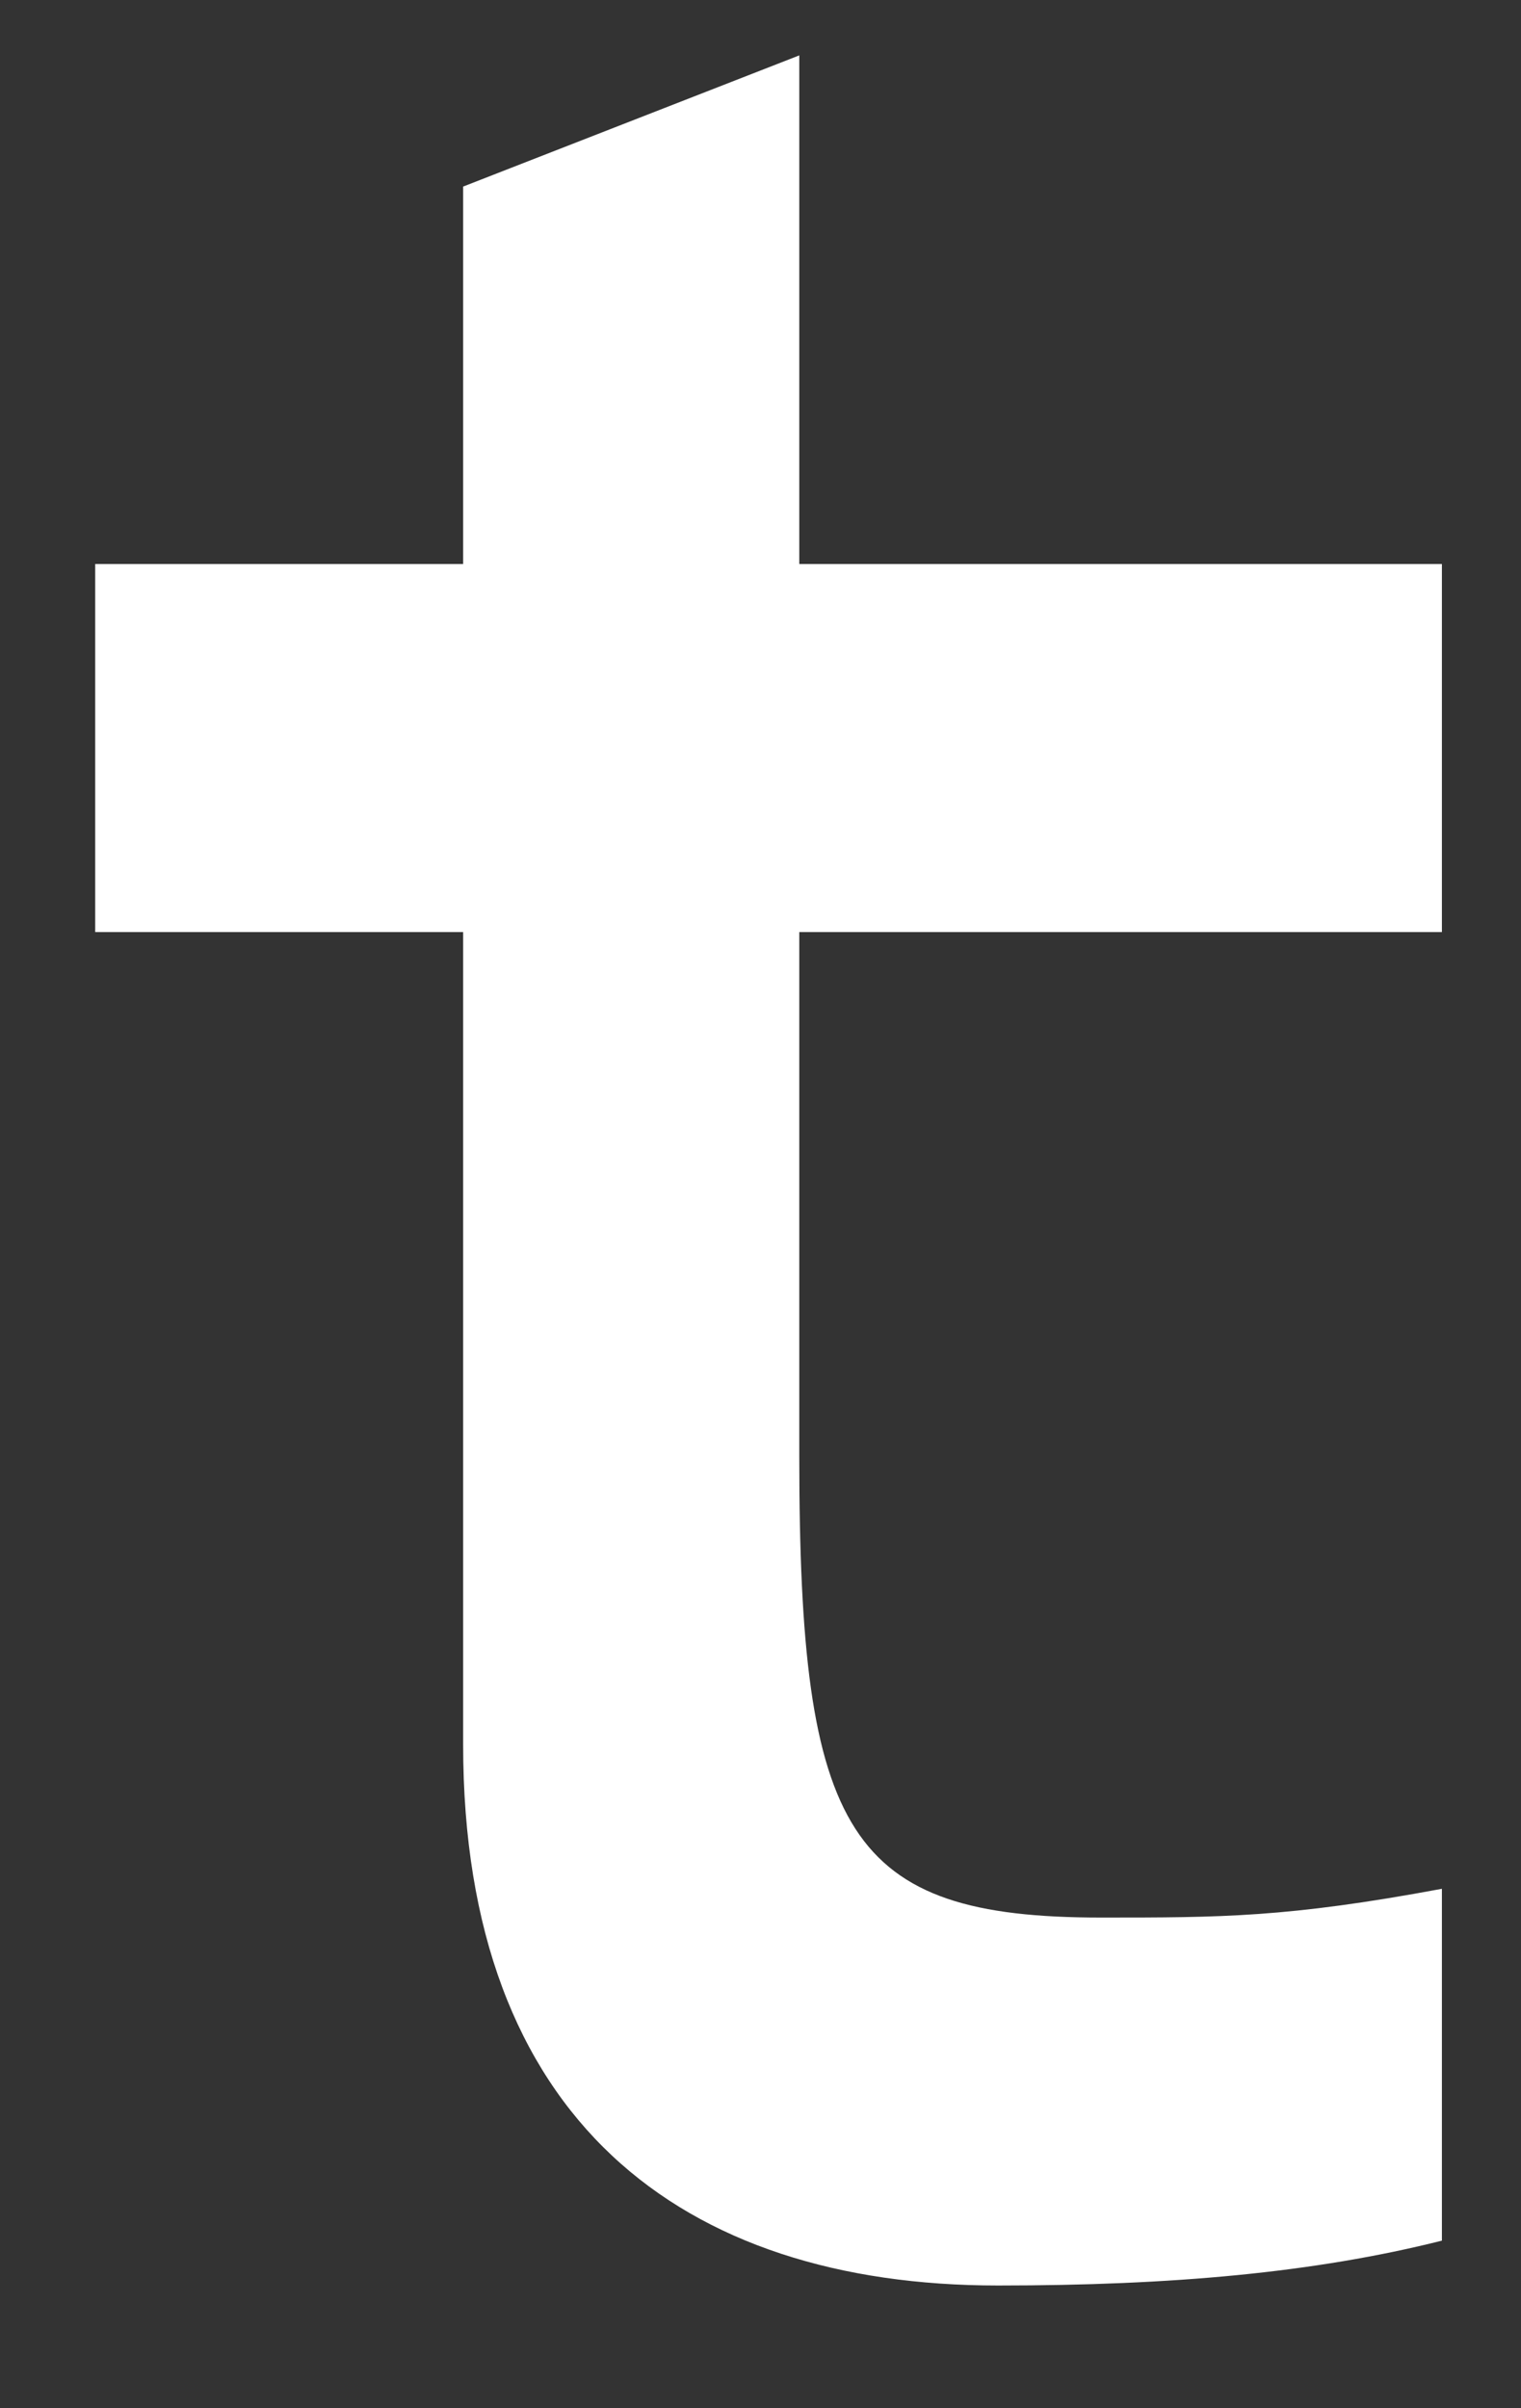 <svg width="12" height="19" viewBox="0 0 12 19" fill="none" xmlns="http://www.w3.org/2000/svg">
<rect x="0" y="0" width="12" height="19" fill="#333333" stroke="none"/>
<path d="M7.873 18.032C9.247 18.032 10.37 17.931 11.376 17.678V14.902C10.157 15.129 9.634 15.129 8.686 15.129C6.693 15.129 6.306 14.473 6.306 11.494V7.354H11.376V4.45H6.306V0.437L3.654 1.472V4.45H0.751V7.354H3.654V13.766C3.654 16.719 5.377 18.032 7.873 18.032Z" fill="white"/>
</svg>
